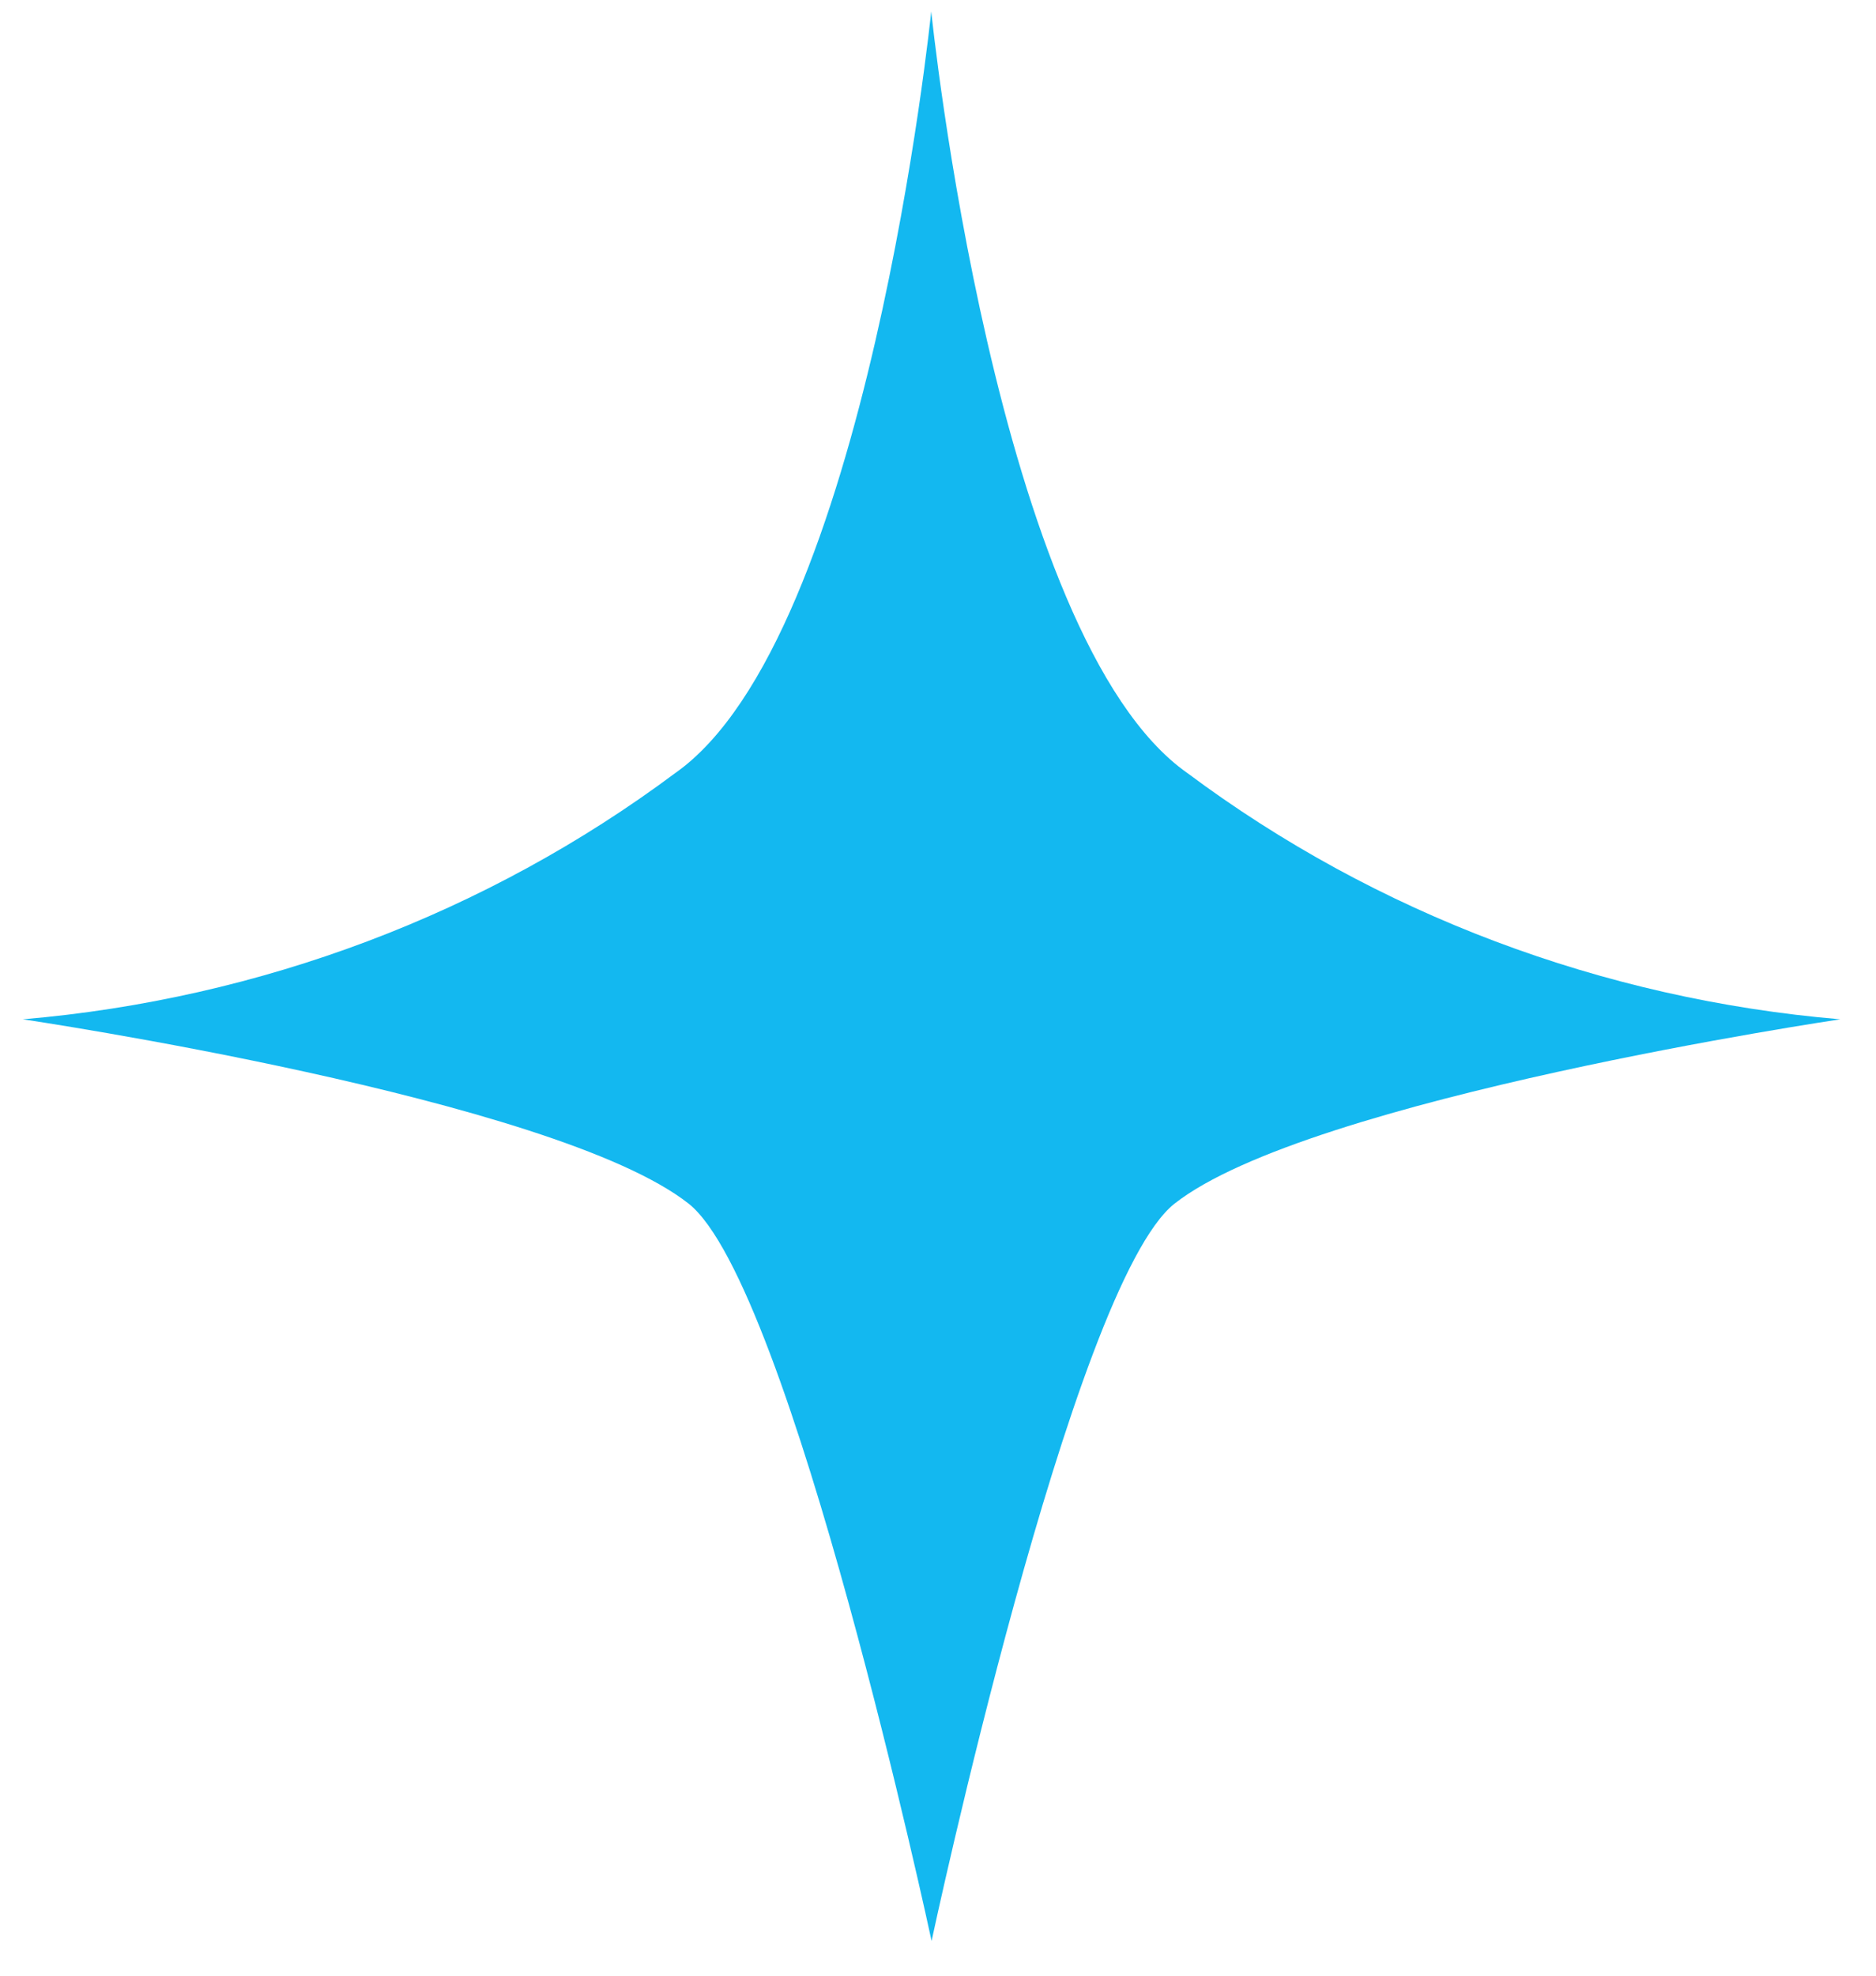 <svg width="38" height="40" viewBox="0 0 38 40" fill="none" xmlns="http://www.w3.org/2000/svg">
<path d="M13.677 15.652C17.566 12.922 18.863 0.23 18.863 0.23C18.863 0.23 20.159 12.922 24.052 15.652C27.869 18.499 32.46 20.23 37.276 20.637C37.276 20.637 26.501 22.231 23.789 24.371C21.709 26.016 18.87 39.297 18.87 39.297C18.87 39.297 16.024 26.016 13.951 24.371C11.242 22.231 0.463 20.637 0.463 20.637C5.275 20.227 9.863 18.496 13.677 15.652Z" fill="#13B8F0"/>
</svg>

